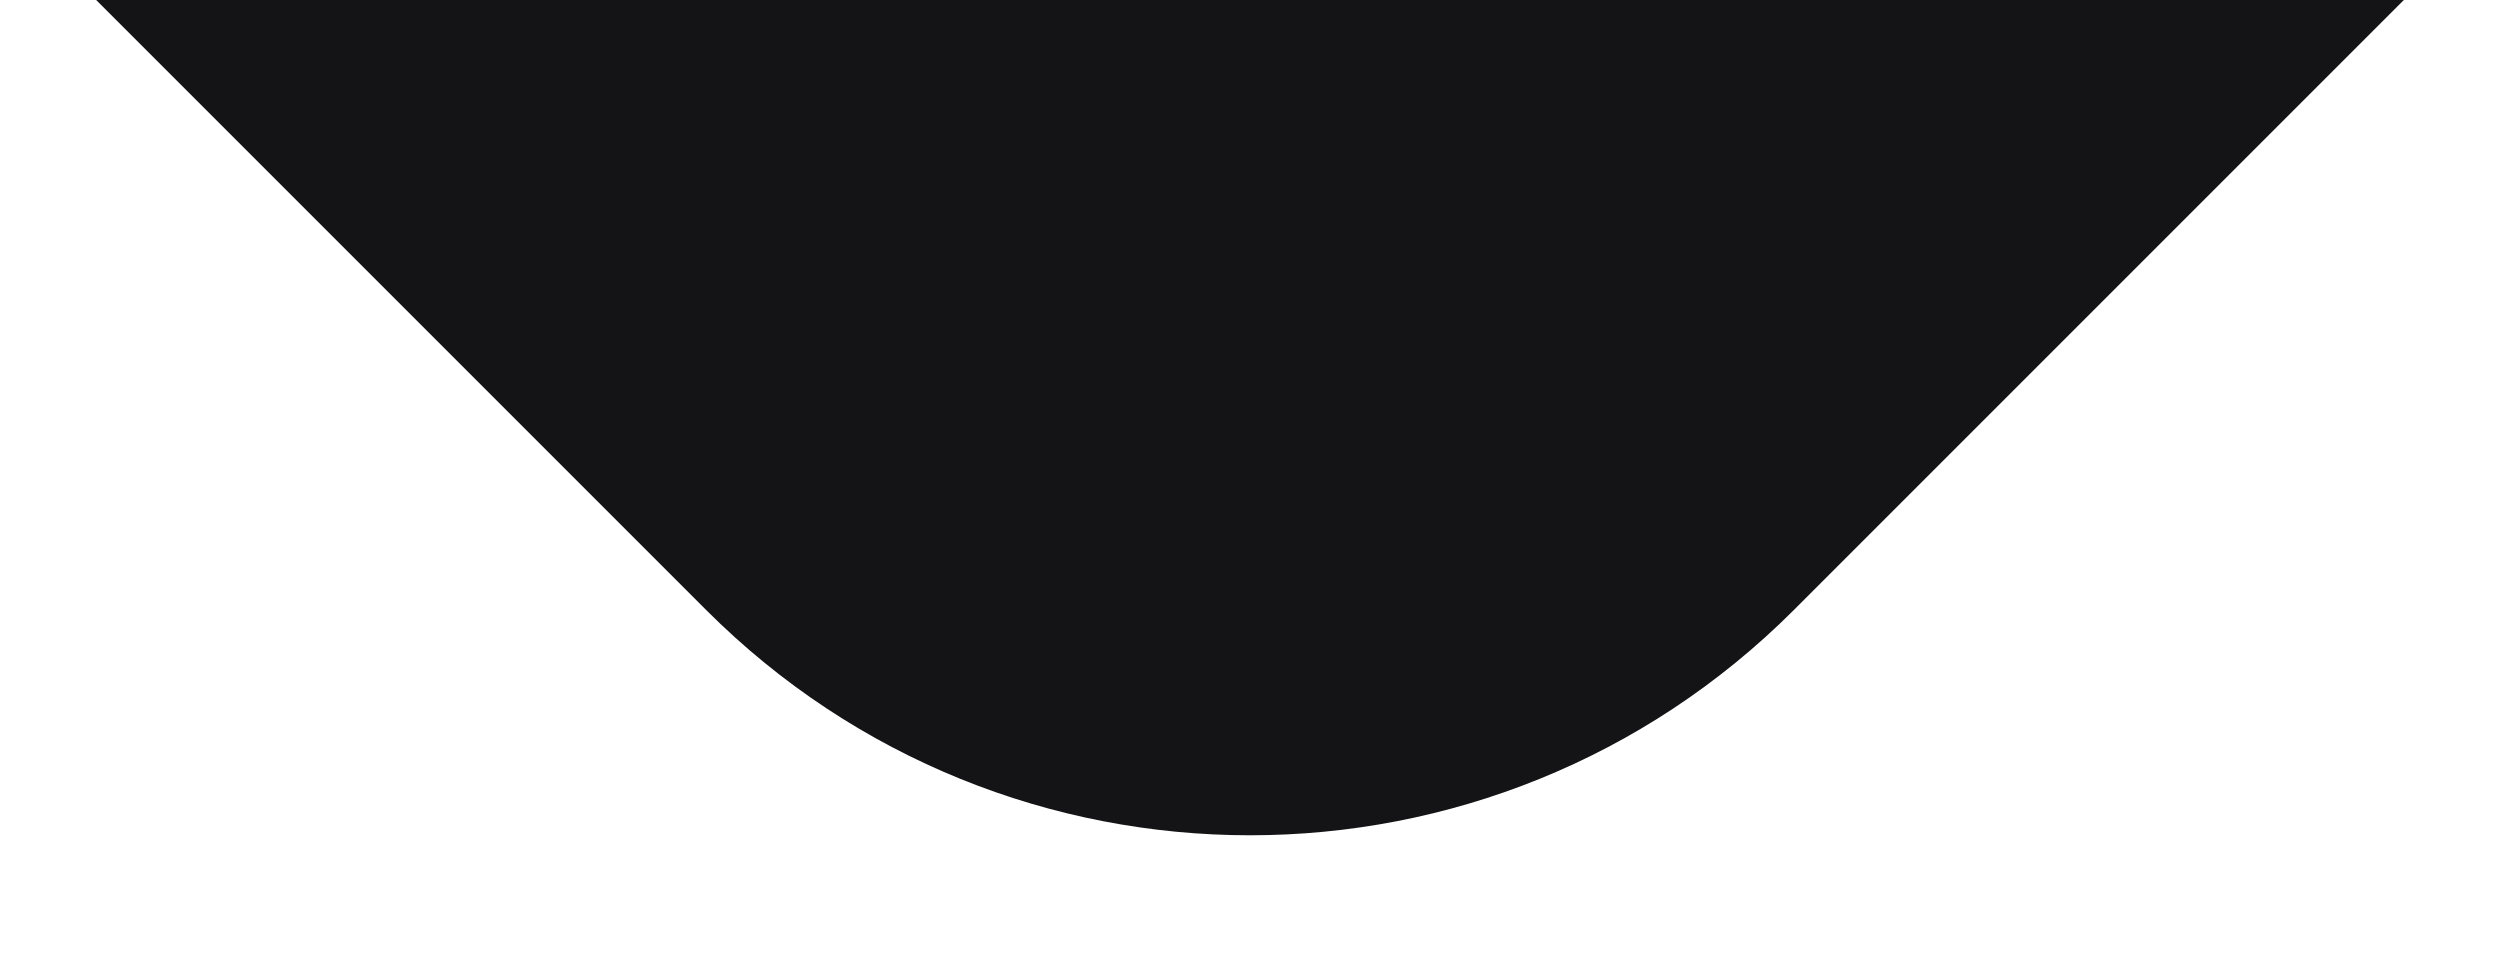 <svg width="13" height="5" viewBox="0 0 13 5" fill="none" xmlns="http://www.w3.org/2000/svg">
<path d="M3.672 3.172L0.5 0H12.5L9.328 3.172C7.766 4.734 5.234 4.734 3.672 3.172Z" fill="#141416"/>
</svg>
